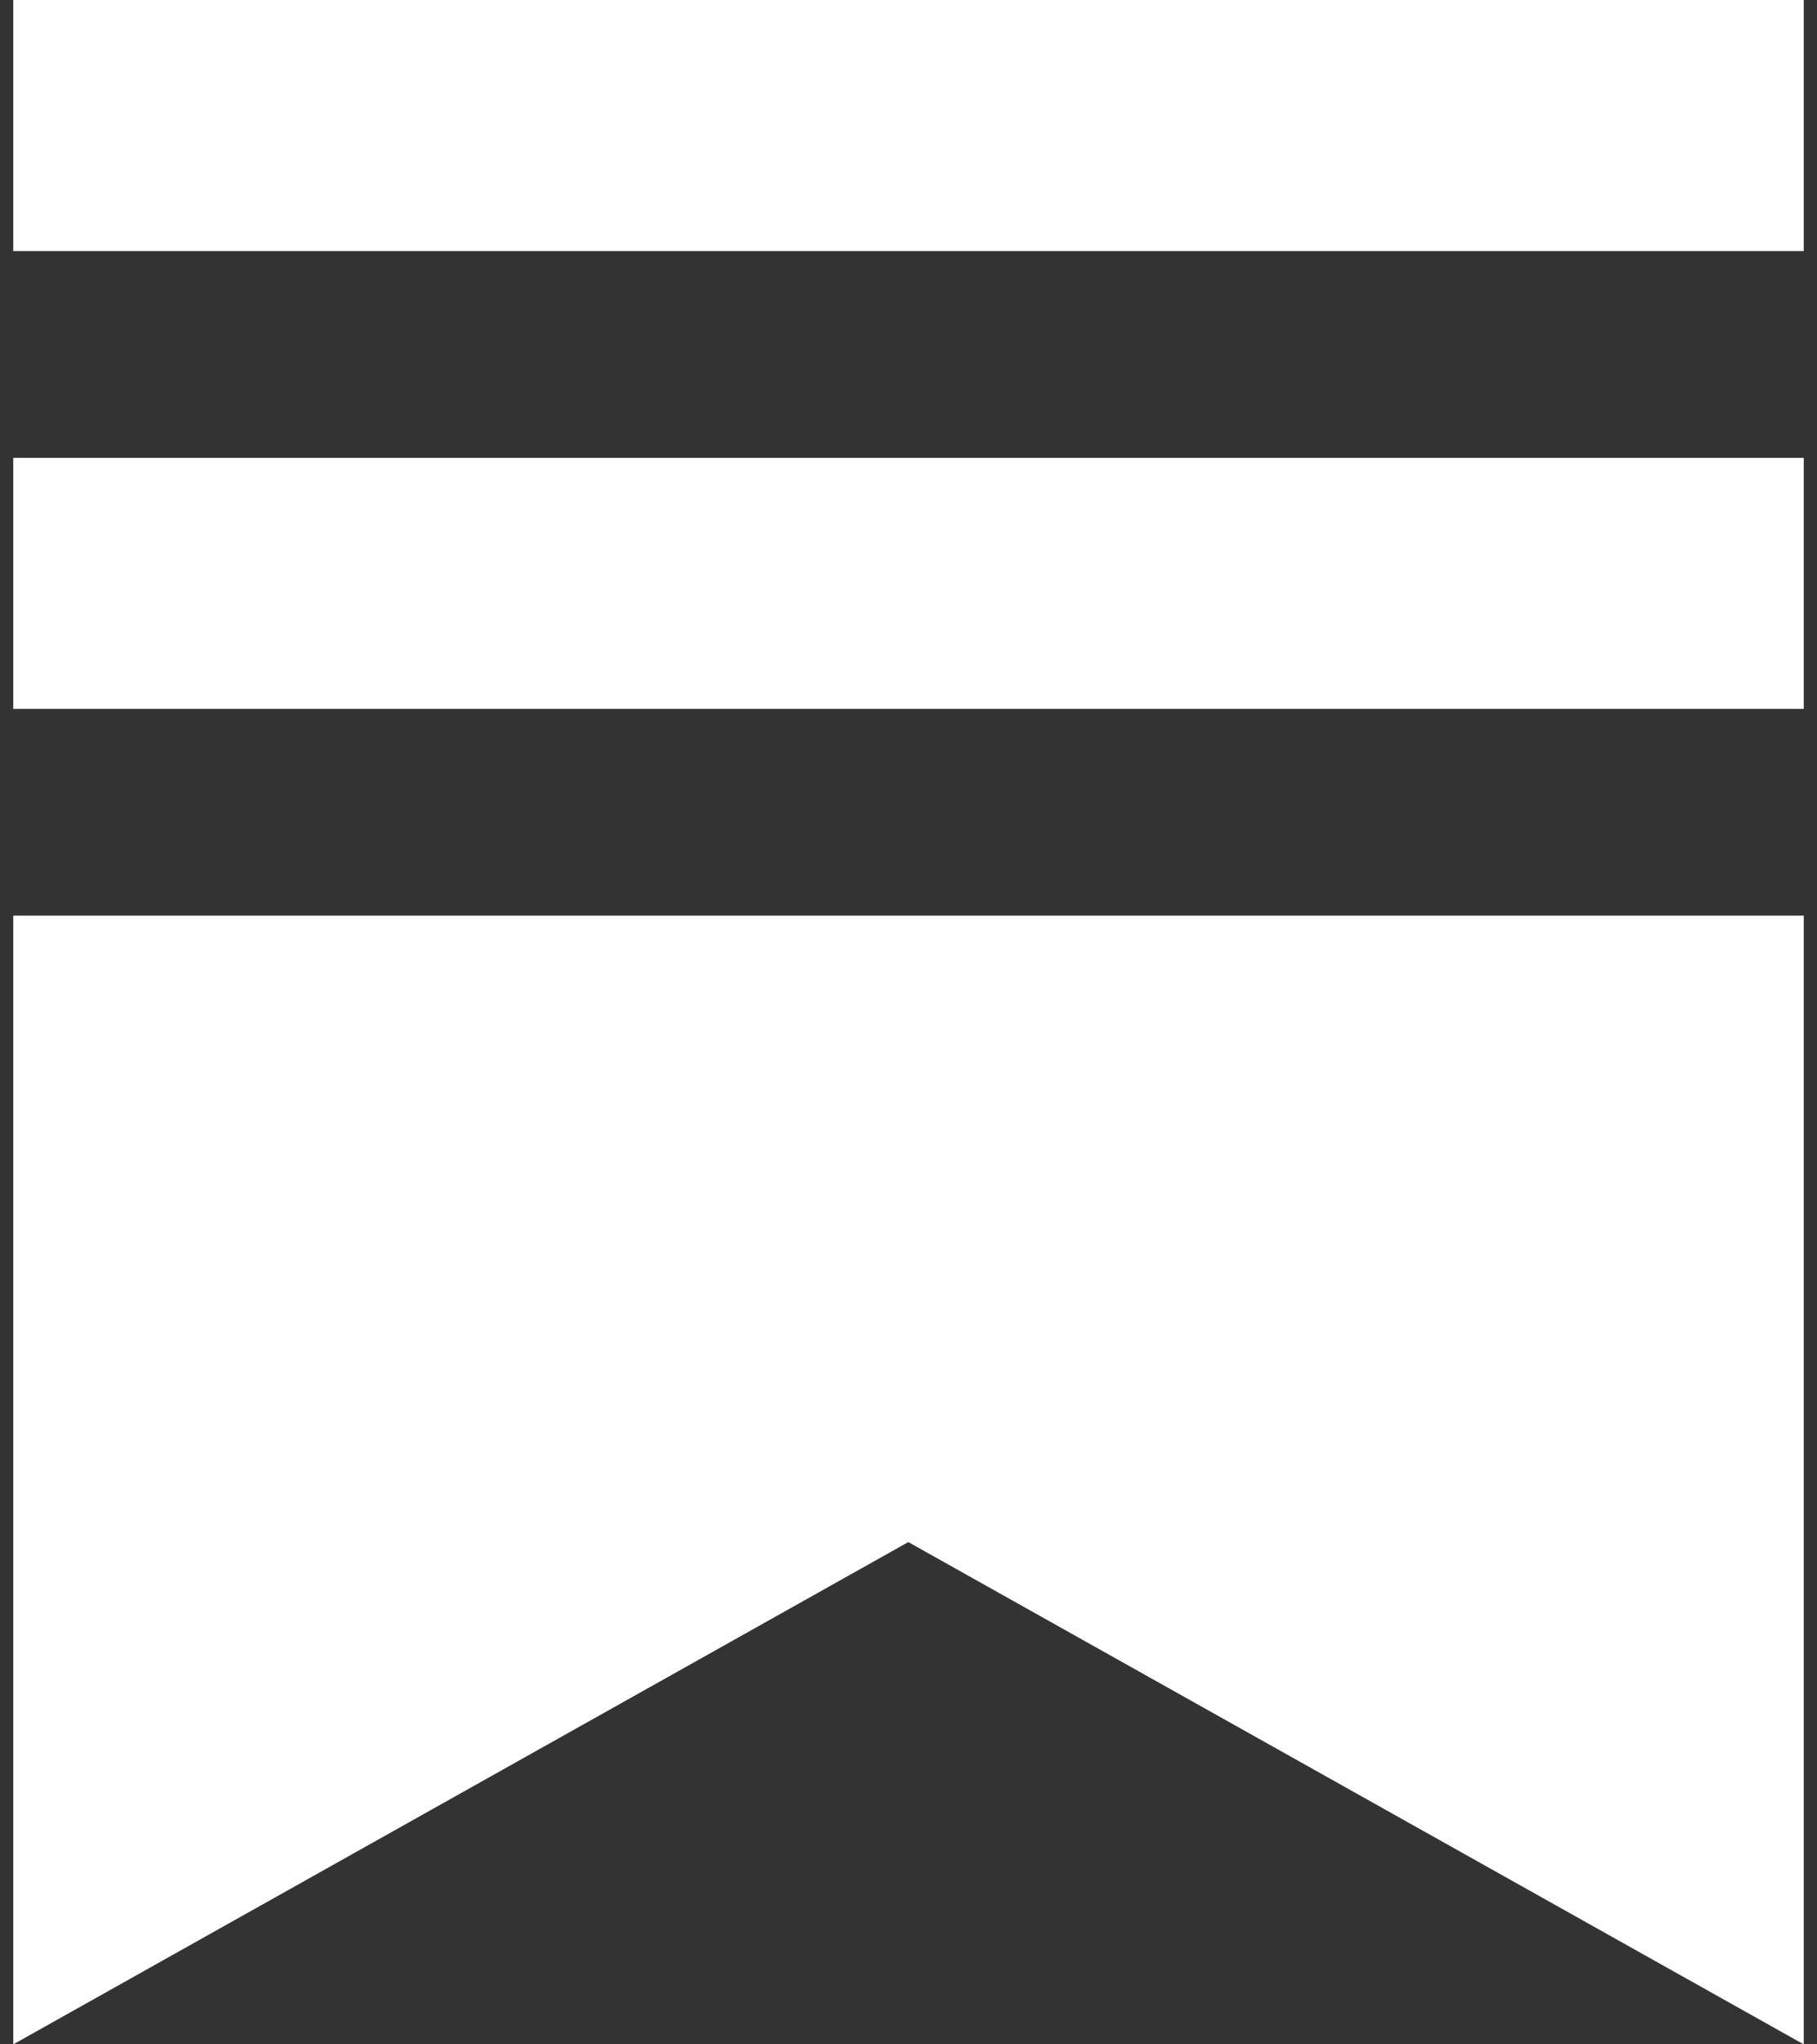 <svg width="40" height="45" viewBox="0 0 40 45" fill="none" xmlns="http://www.w3.org/2000/svg">
<rect x="0" y="0" width="40" height="45" fill="#333333" stroke="none"/>
<g clip-path="url(#clip0_22_2288)">
<path fill-rule="evenodd" clip-rule="evenodd" d="M0.292 0H39.708V5.526H0.292V0ZM0.292 20.155H39.708V45L19.996 33.944L0.292 45V20.155ZM0.292 10.078H39.708V15.603H0.292V10.078Z" fill="white"/>
</g>
<defs>
<clipPath id="clip0_22_2288">
<rect width="39.416" height="45" fill="white" transform="translate(0.292)"/>
</clipPath>
</defs>
</svg>
